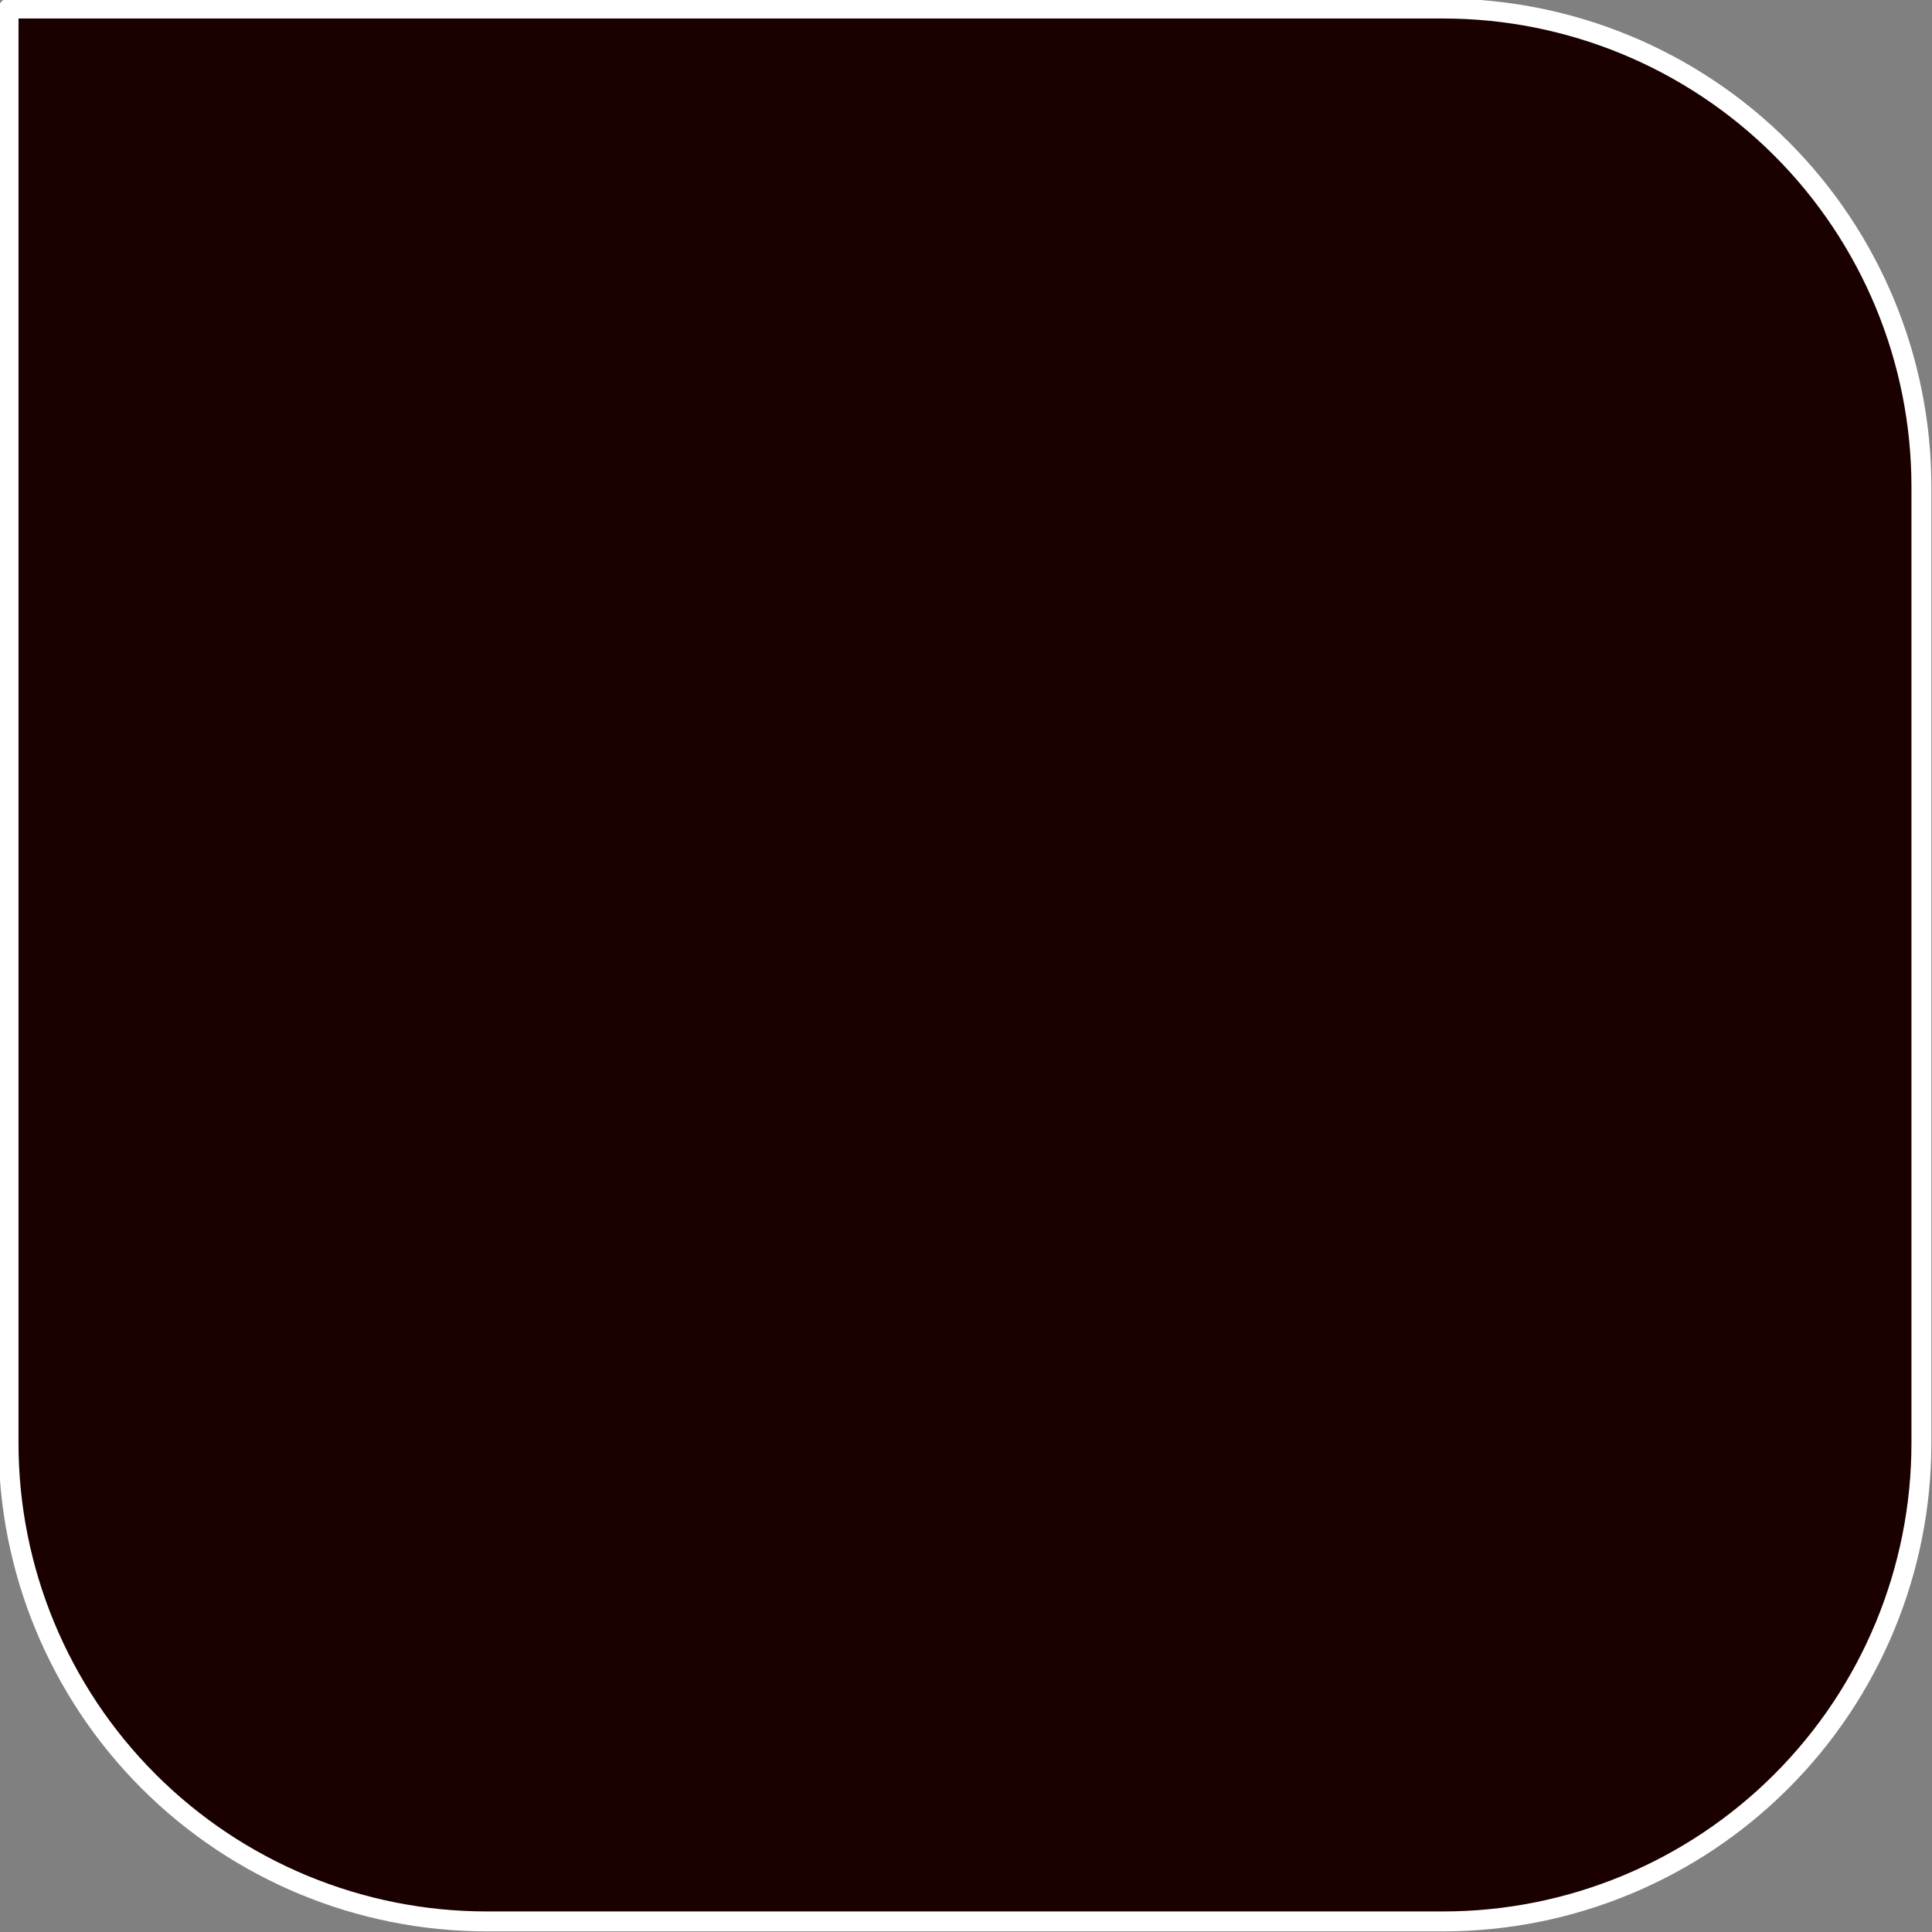 <?xml version="1.0" encoding="UTF-8" standalone="no"?>
<!DOCTYPE svg PUBLIC "-//W3C//DTD SVG 1.1//EN" "http://www.w3.org/Graphics/SVG/1.1/DTD/svg11.dtd">
<svg width="100%" height="100%" viewBox="0 0 2021 2021" version="1.1" xmlns="http://www.w3.org/2000/svg" xmlns:xlink="http://www.w3.org/1999/xlink" xml:space="preserve" xmlns:serif="http://www.serif.com/" style="fill-rule:evenodd;clip-rule:evenodd;stroke-linecap:round;stroke-linejoin:round;stroke-miterlimit:1.5;">
    <rect x="0" y="0" width="2021" height="2021" fill="#808080" stroke="none"/>
    <g transform="matrix(1,0,0,1,10.417,5.675)">
        <g transform="matrix(-6.09572e-17,-0.996,-0.996,6.09572e-17,2986.52,2991.26)">
            <path d="M3000,1493.23C3000,1360.02 2947.08,1232.27 2852.89,1138.08C2758.7,1043.89 2630.95,990.973 2497.74,990.973L1493.23,990.973C1360.02,990.973 1232.27,1043.89 1138.08,1138.08C1043.89,1232.27 990.973,1360.02 990.973,1493.23L990.973,2497.74C990.973,2630.95 1043.89,2758.7 1138.08,2852.89C1232.27,2947.08 1360.02,3000 1493.23,3000L3000,3000L3000,1493.23Z" style="fill:rgb(27,0,0);stroke:white;stroke-width:20.93px;"/>
        </g>
    </g>
</svg>
